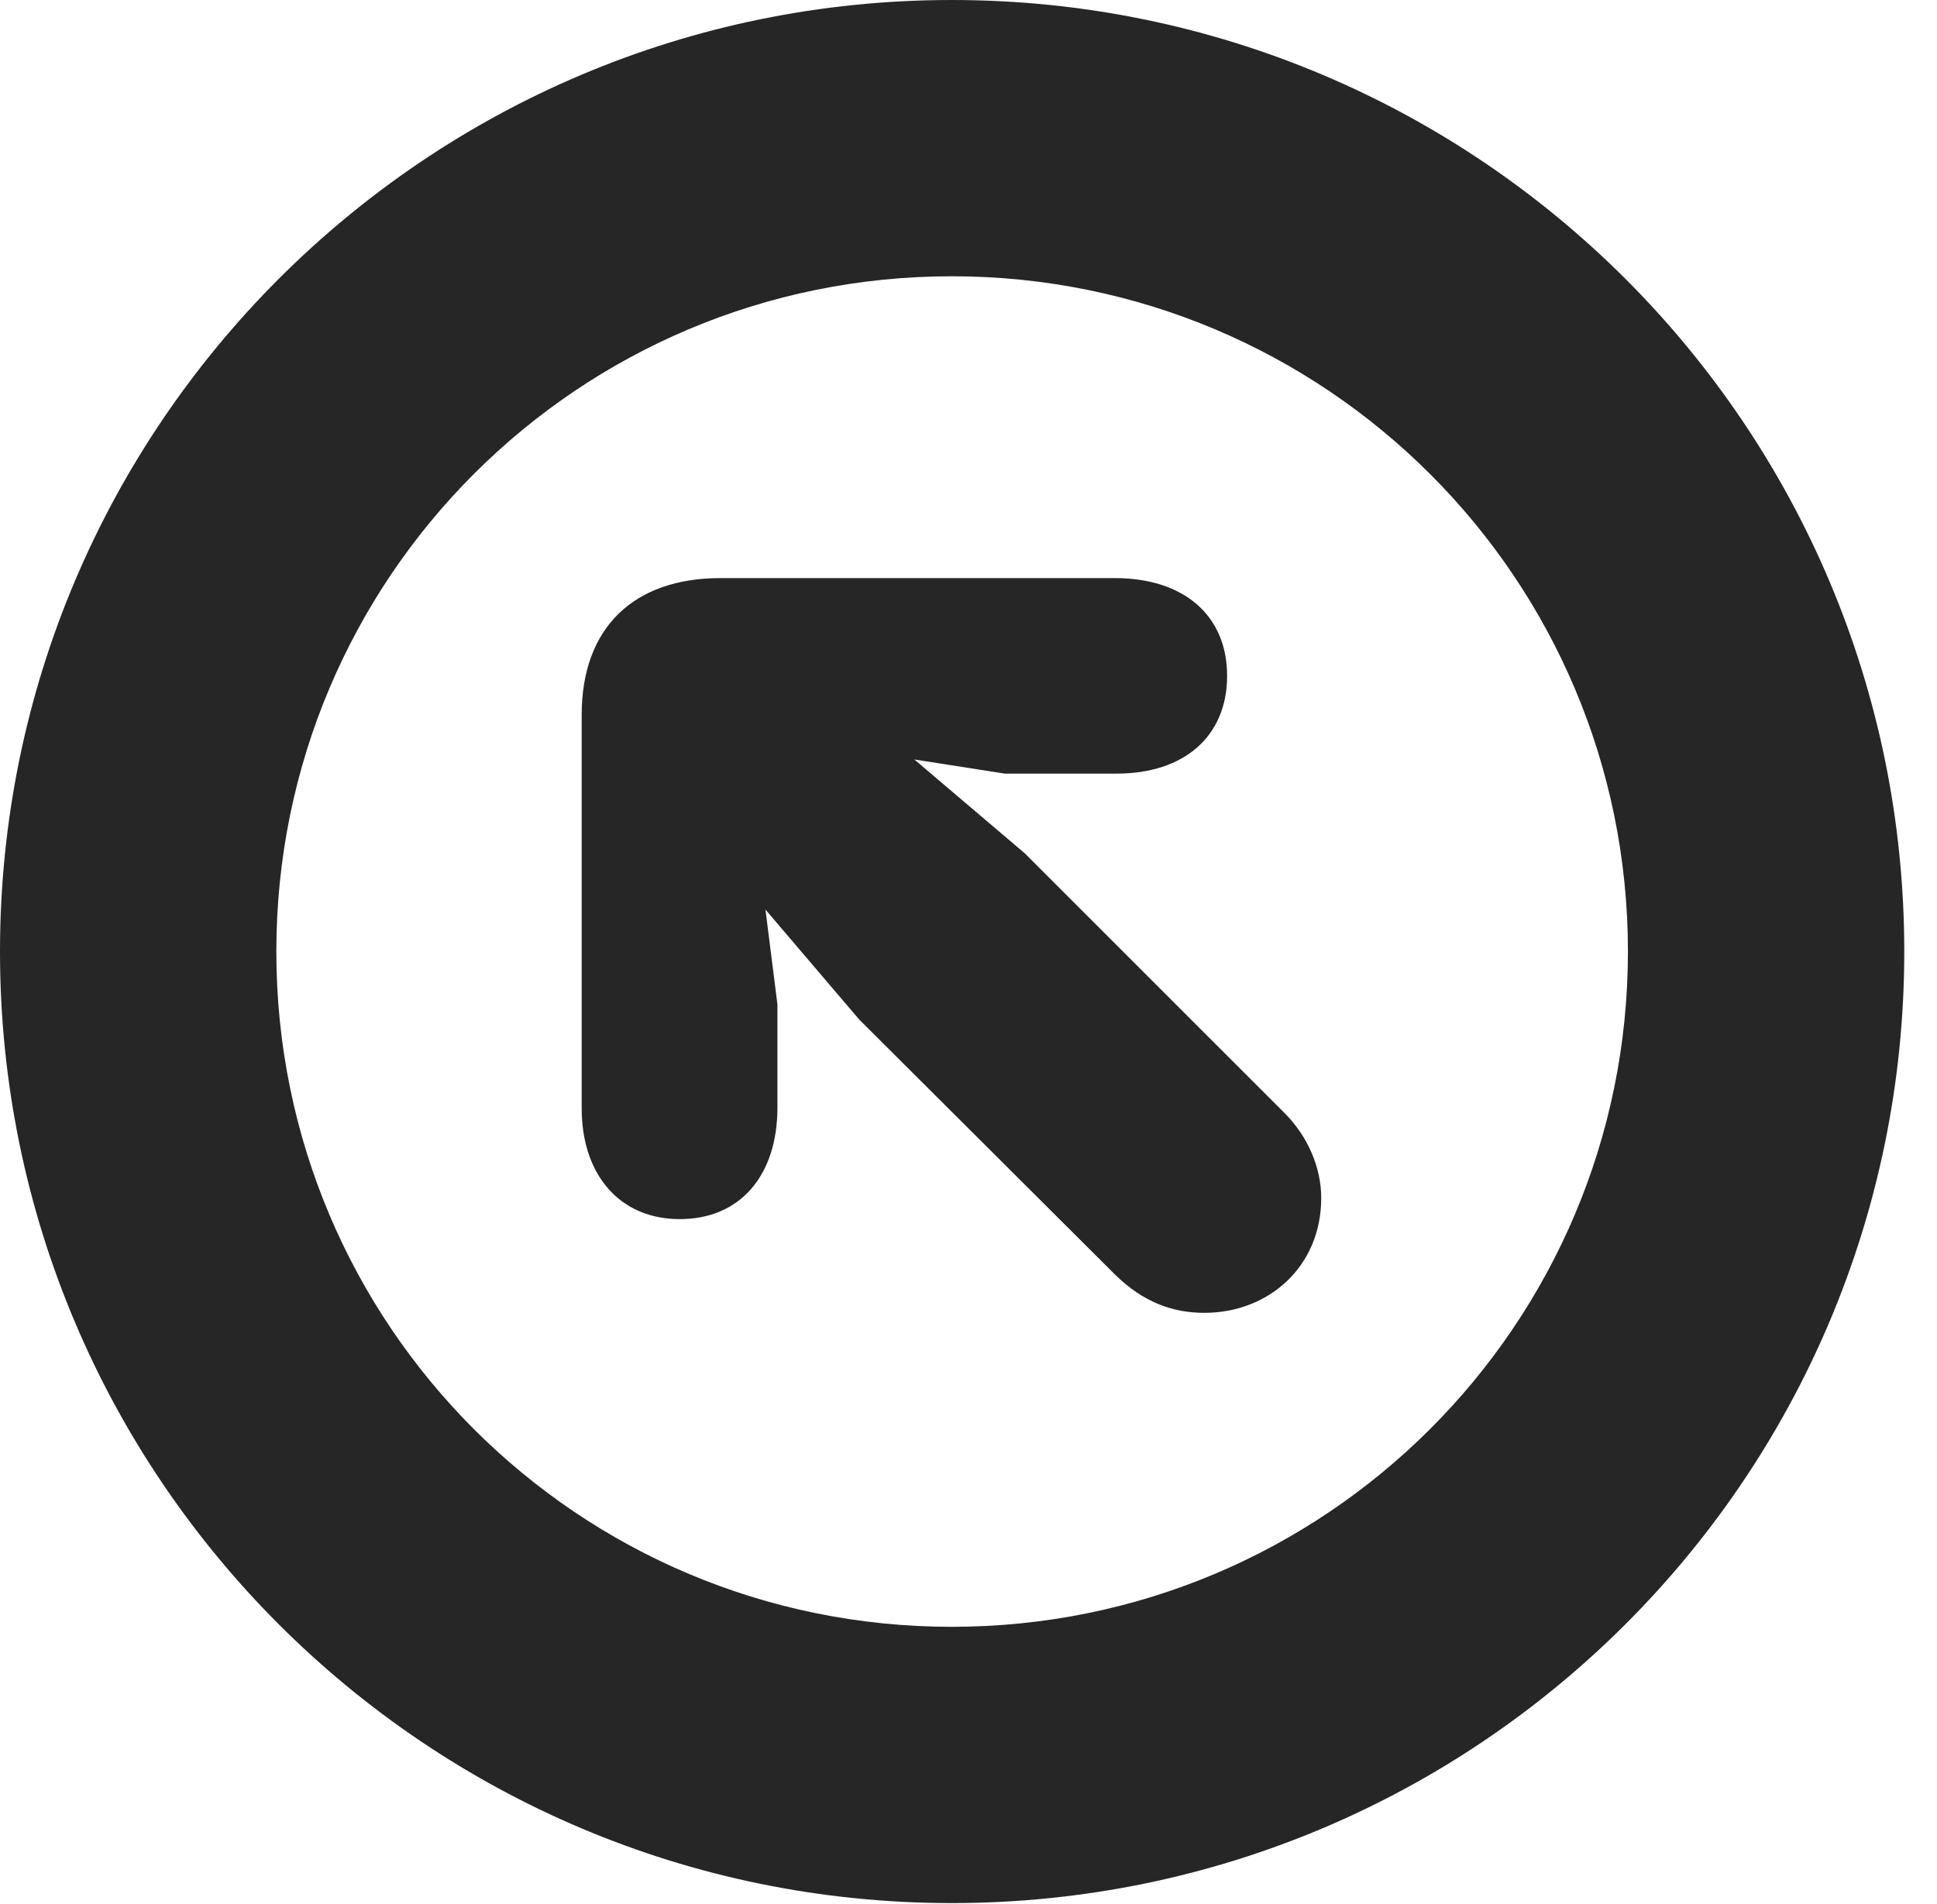 <?xml version="1.0" encoding="UTF-8"?>
<!--Generator: Apple Native CoreSVG 326-->
<!DOCTYPE svg PUBLIC "-//W3C//DTD SVG 1.1//EN" "http://www.w3.org/Graphics/SVG/1.1/DTD/svg11.dtd">
<svg version="1.1" xmlns="http://www.w3.org/2000/svg" xmlns:xlink="http://www.w3.org/1999/xlink"
       viewBox="0 0 21.365 21.006">
       <g>
              <rect height="21.006" opacity="0" width="21.365" x="0" y="0" />
              <path d="M10.498 20.996C16.302 20.996 21.004 16.295 21.004 10.498C21.004 4.702 16.302 0 10.498 0C4.702 0 0 4.702 0 10.498C0 16.295 4.702 20.996 10.498 20.996ZM10.498 17.948C6.378 17.948 3.048 14.618 3.048 10.498C3.048 6.378 6.378 3.048 10.498 3.048C14.618 3.048 17.956 6.378 17.956 10.498C17.956 14.618 14.618 17.948 10.498 17.948Z"
                     fill="currentColor" fill-opacity="0.85" />
              <path d="M7.497 13.45C8.165 13.45 8.575 12.968 8.575 12.218L8.575 11.081L8.443 10.035L9.477 11.248L12.302 14.065C12.603 14.359 12.923 14.484 13.284 14.484C13.99 14.484 14.573 13.977 14.573 13.217C14.573 12.88 14.424 12.535 14.168 12.279L11.303 9.414L10.085 8.379L11.083 8.535L12.316 8.535C13.06 8.535 13.535 8.125 13.535 7.456C13.535 6.788 13.055 6.378 12.298 6.378L7.945 6.378C6.992 6.378 6.416 6.923 6.416 7.887L6.416 12.228C6.416 12.961 6.836 13.45 7.497 13.45Z"
                     fill="currentColor" fill-opacity="0.85" />
       </g>
</svg>